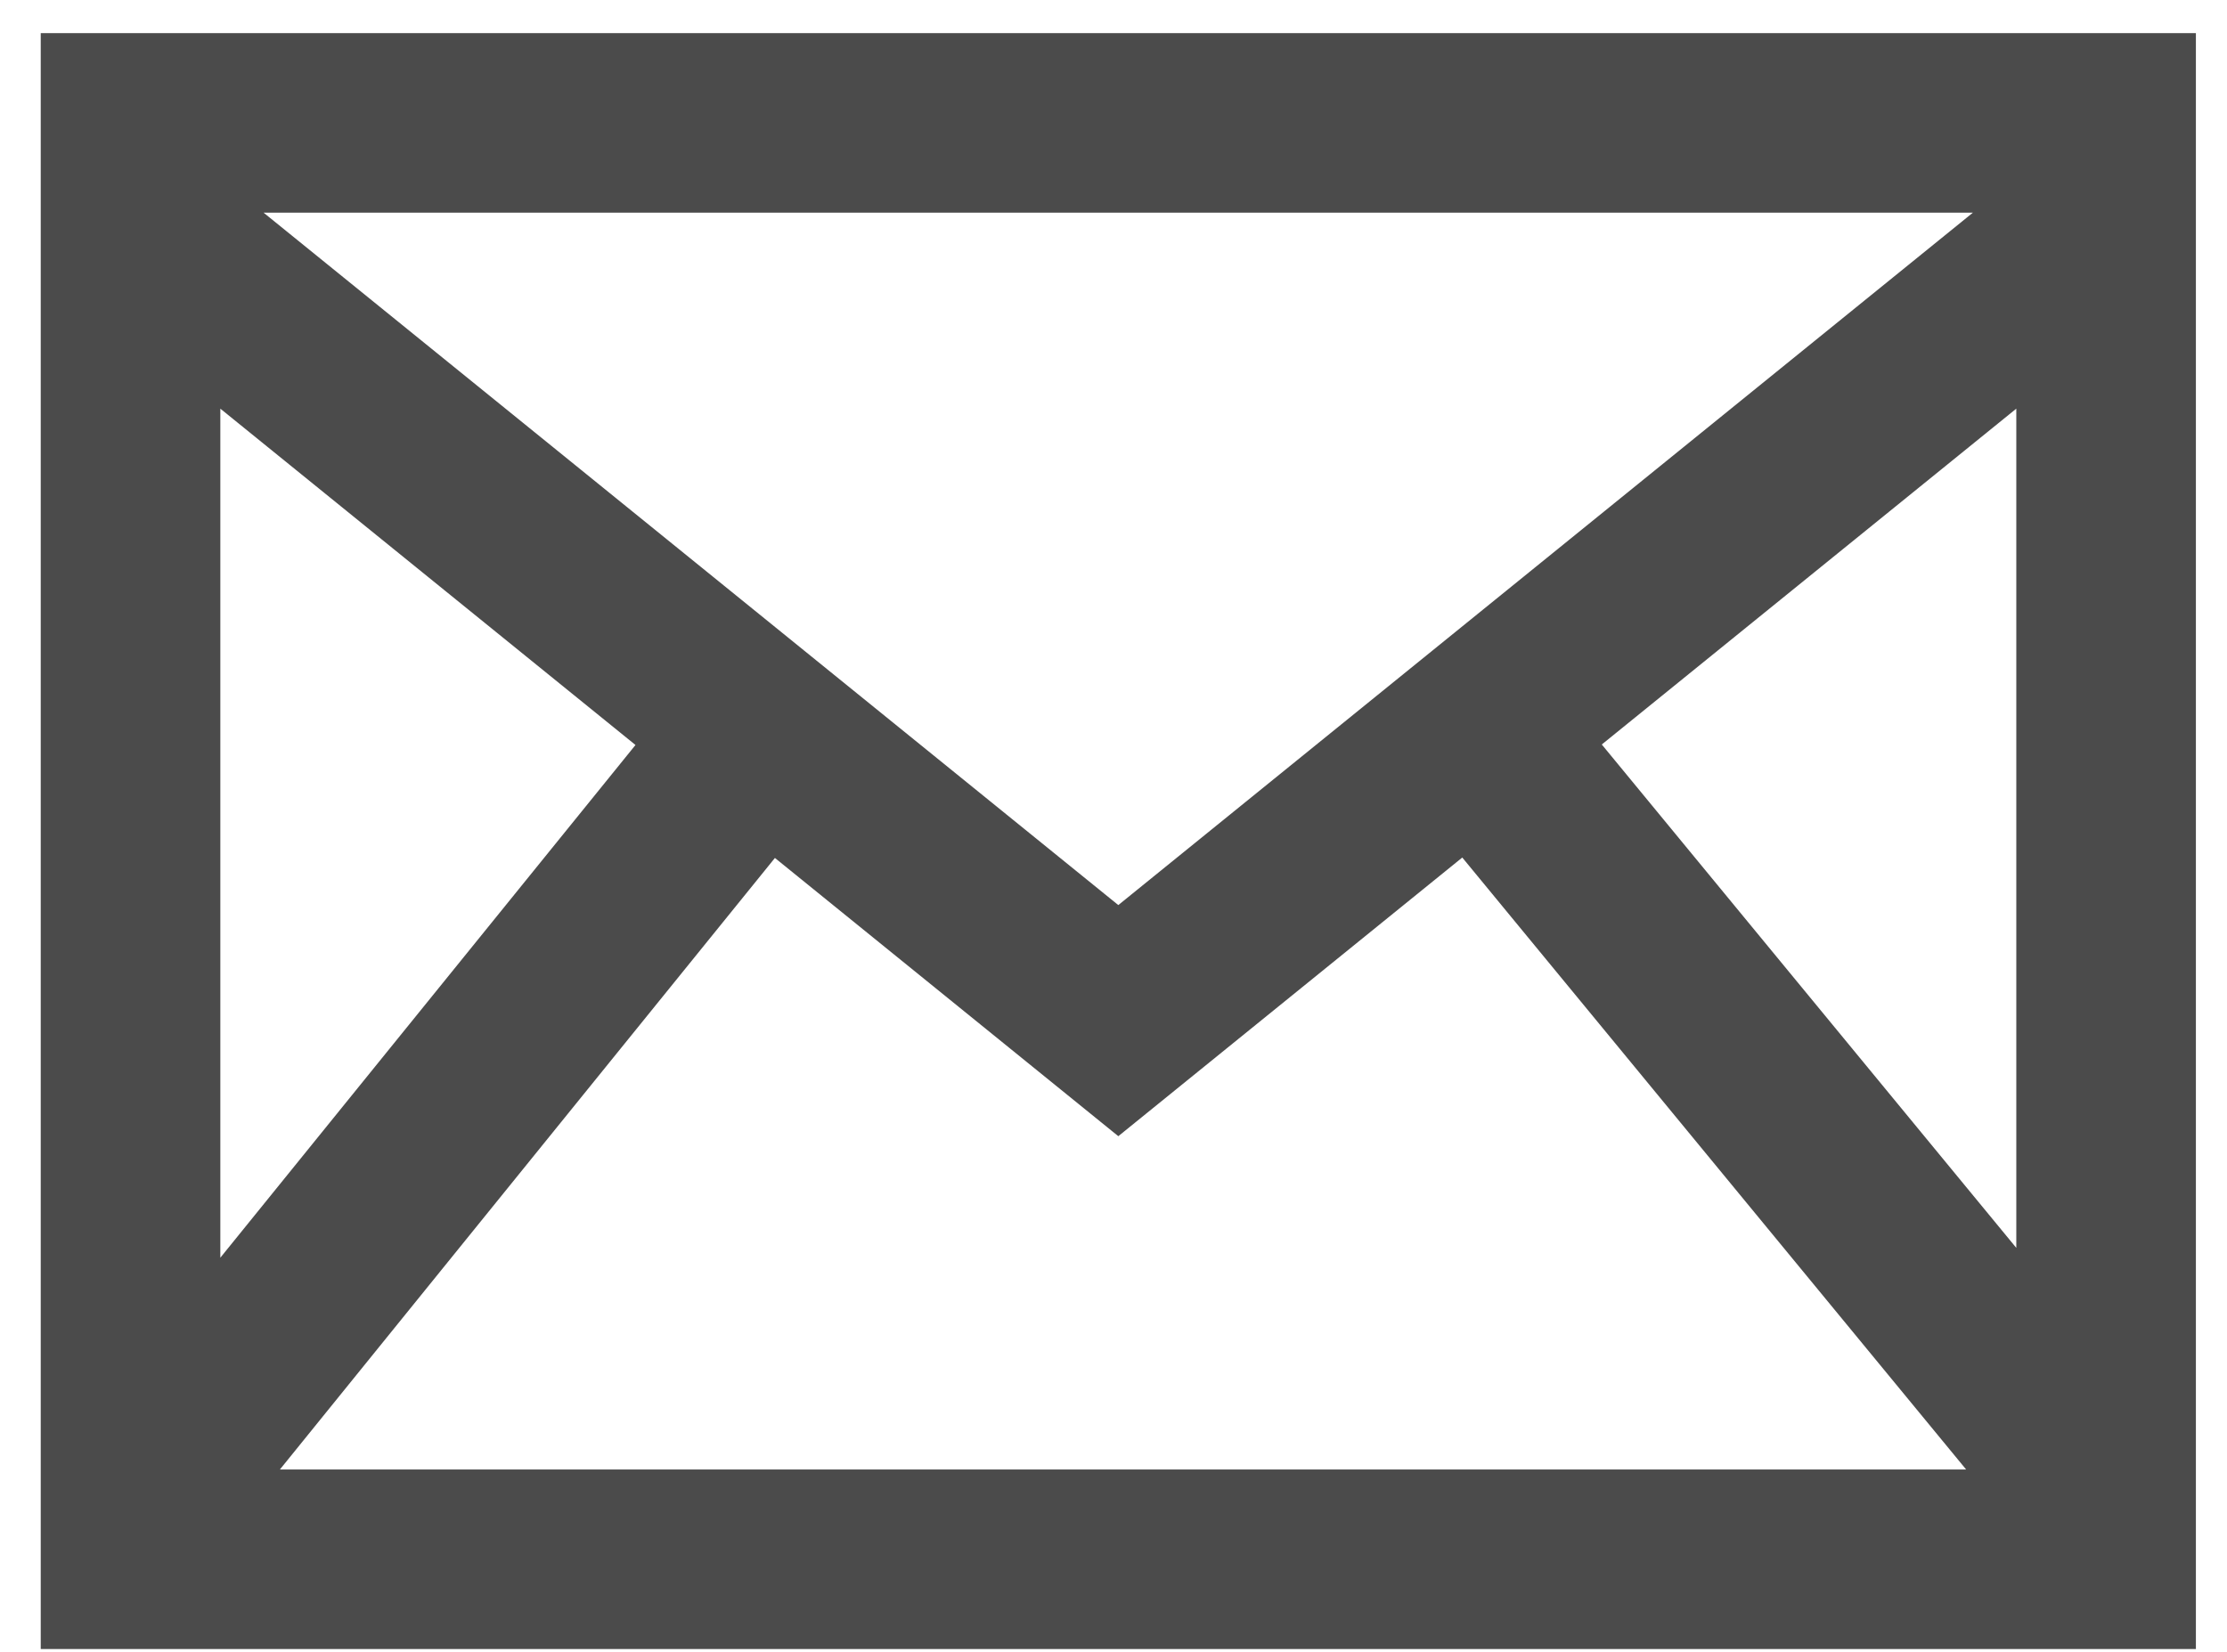 <svg width="31" height="23" viewBox="0 0 31 23" fill="none" xmlns="http://www.w3.org/2000/svg">
<path d="M0.567 0.461V22.961H30.567V0.461H0.567ZM8.846 10.373L3.067 17.512V5.69L8.846 10.373ZM3.669 2.961H27.463L15.567 12.602L3.669 2.961ZM10.787 11.946L15.567 15.82L20.355 11.94L27.369 20.461H3.896L10.787 11.946ZM22.297 10.366L28.067 5.69V17.375L22.297 10.366Z" fill="#4B4B4B"/>
</svg>
